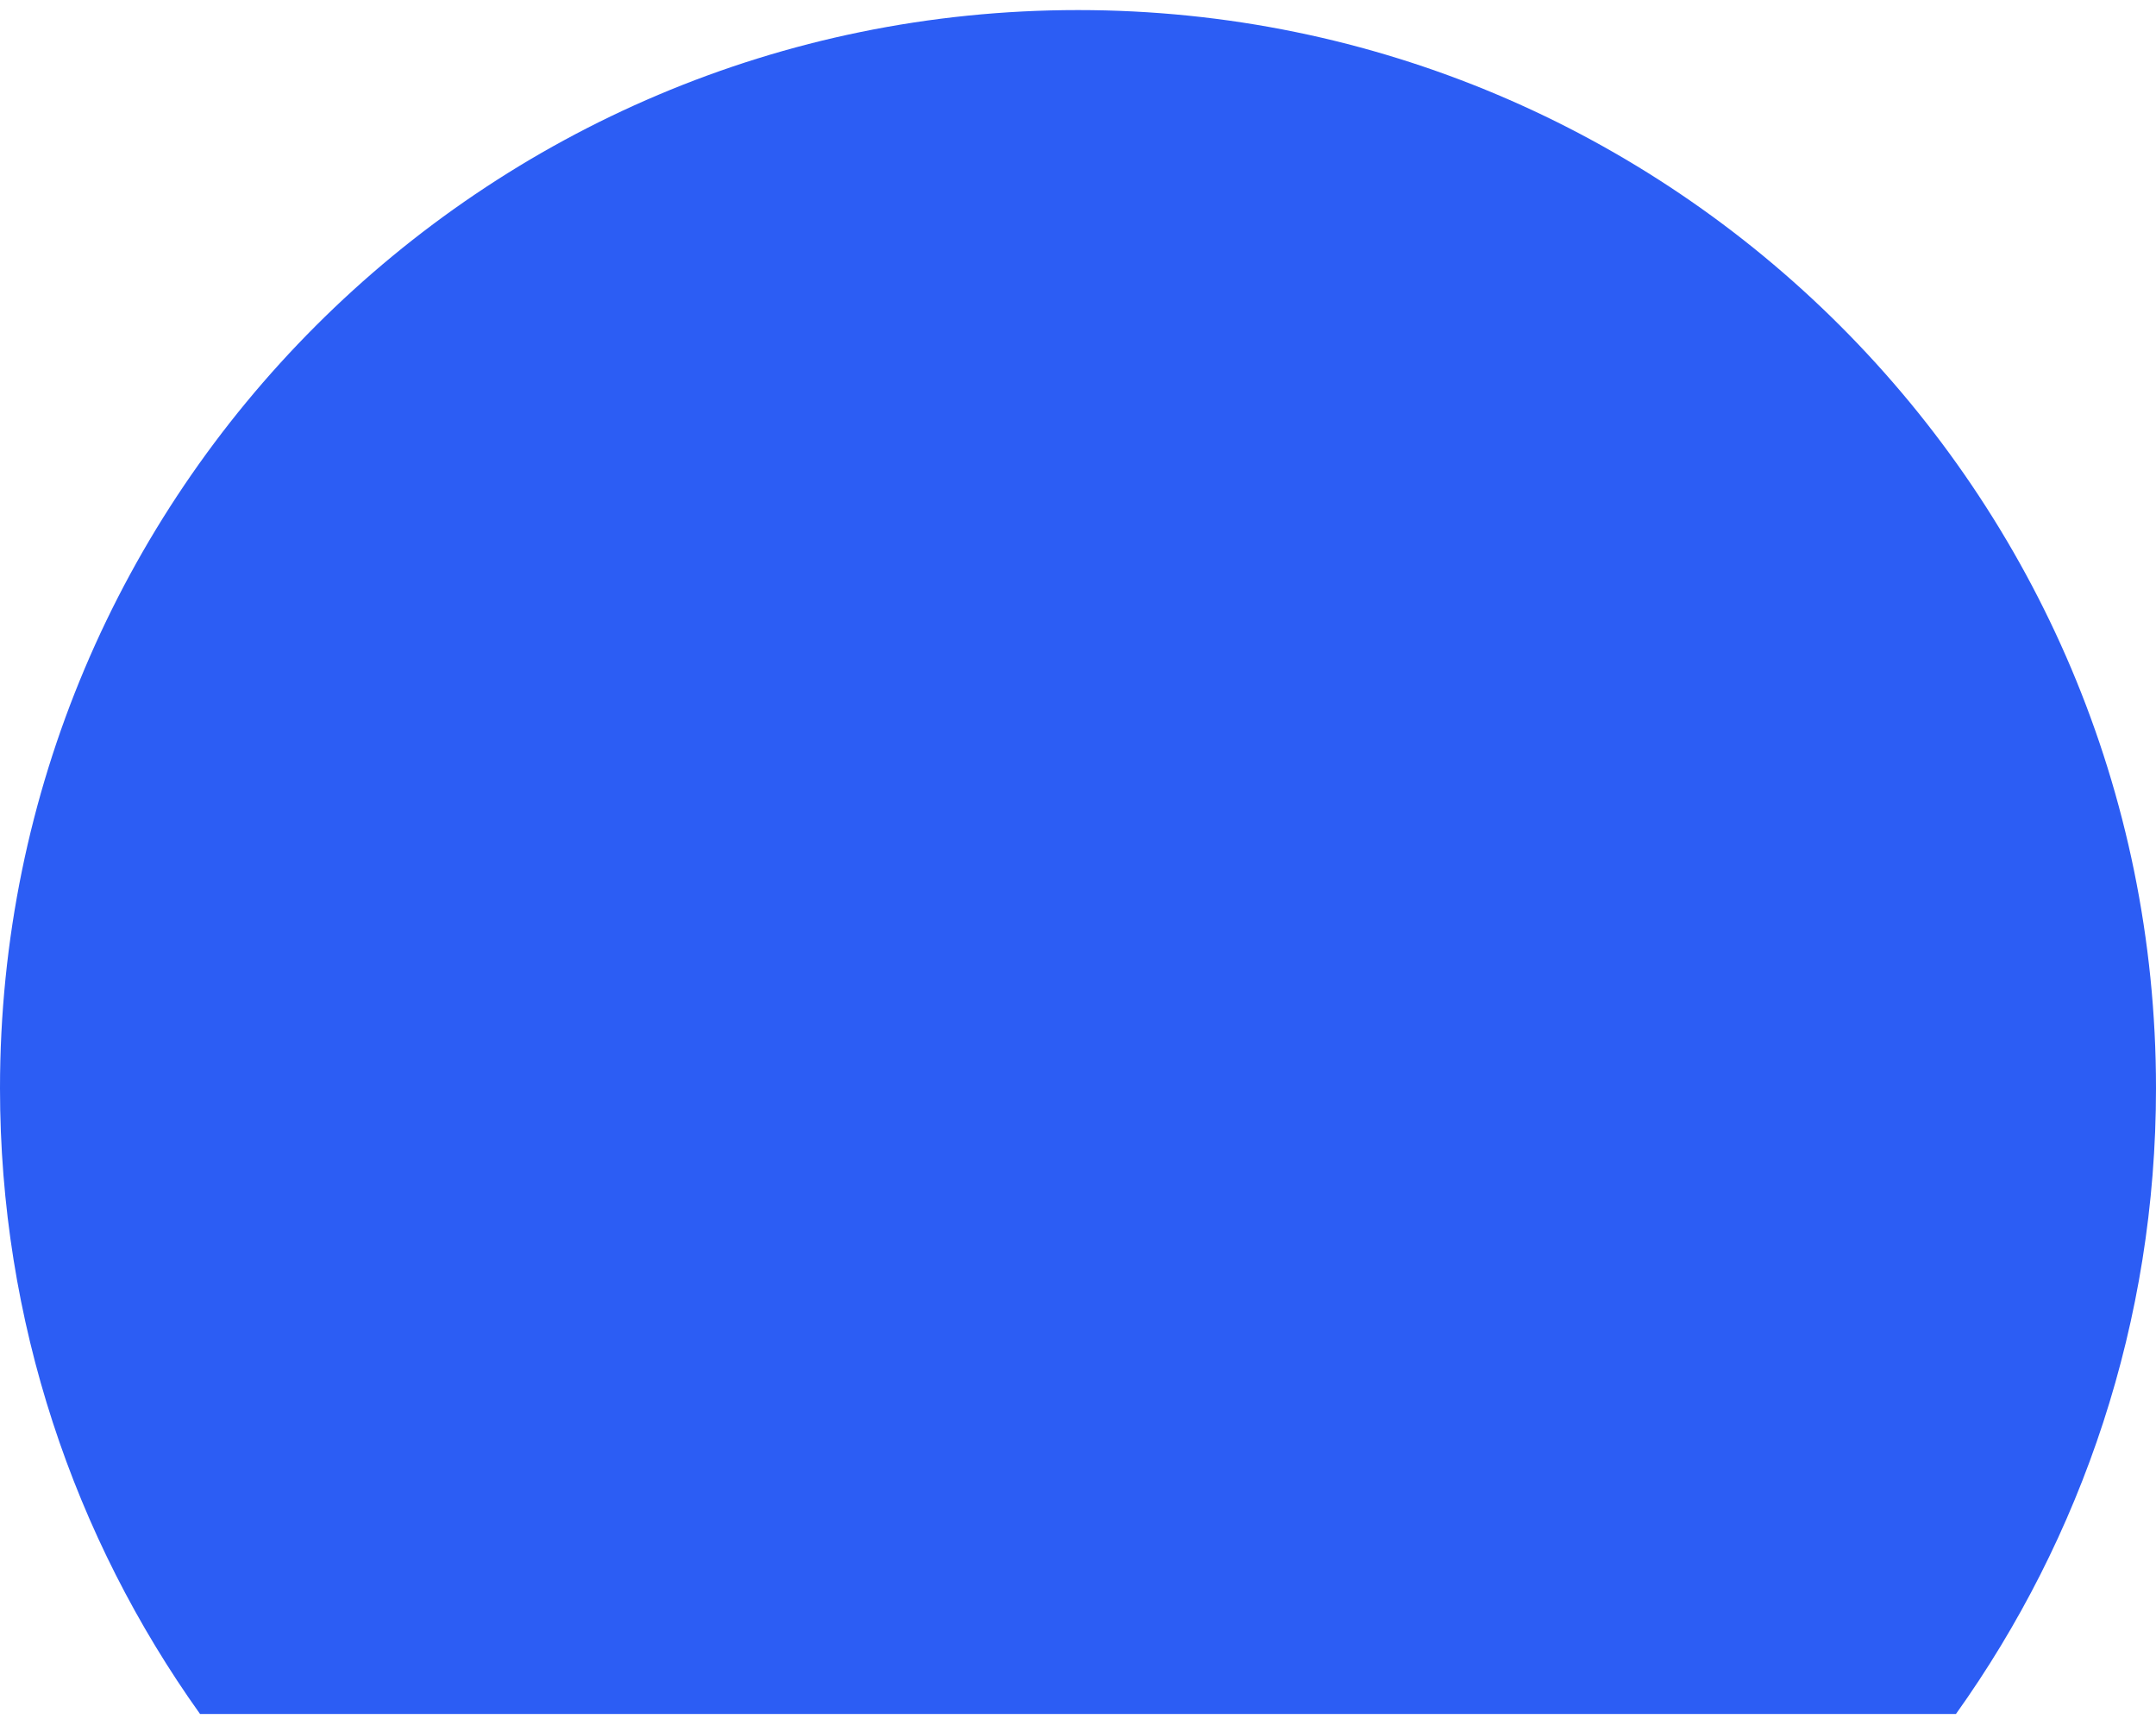 <svg width="143" height="114" viewBox="0 0 143 114" fill="none" xmlns="http://www.w3.org/2000/svg">
    <path
        d="M129.731 113.668H13.269C4.915 101.967 0 87.641 0 72.168C0 32.68 32.012 0.668 71.5 0.668C110.988 0.668 143 32.68 143 72.168C143 87.641 138.085 101.967 129.731 113.668Z"
        fill="#2C5DF4" />
</svg>